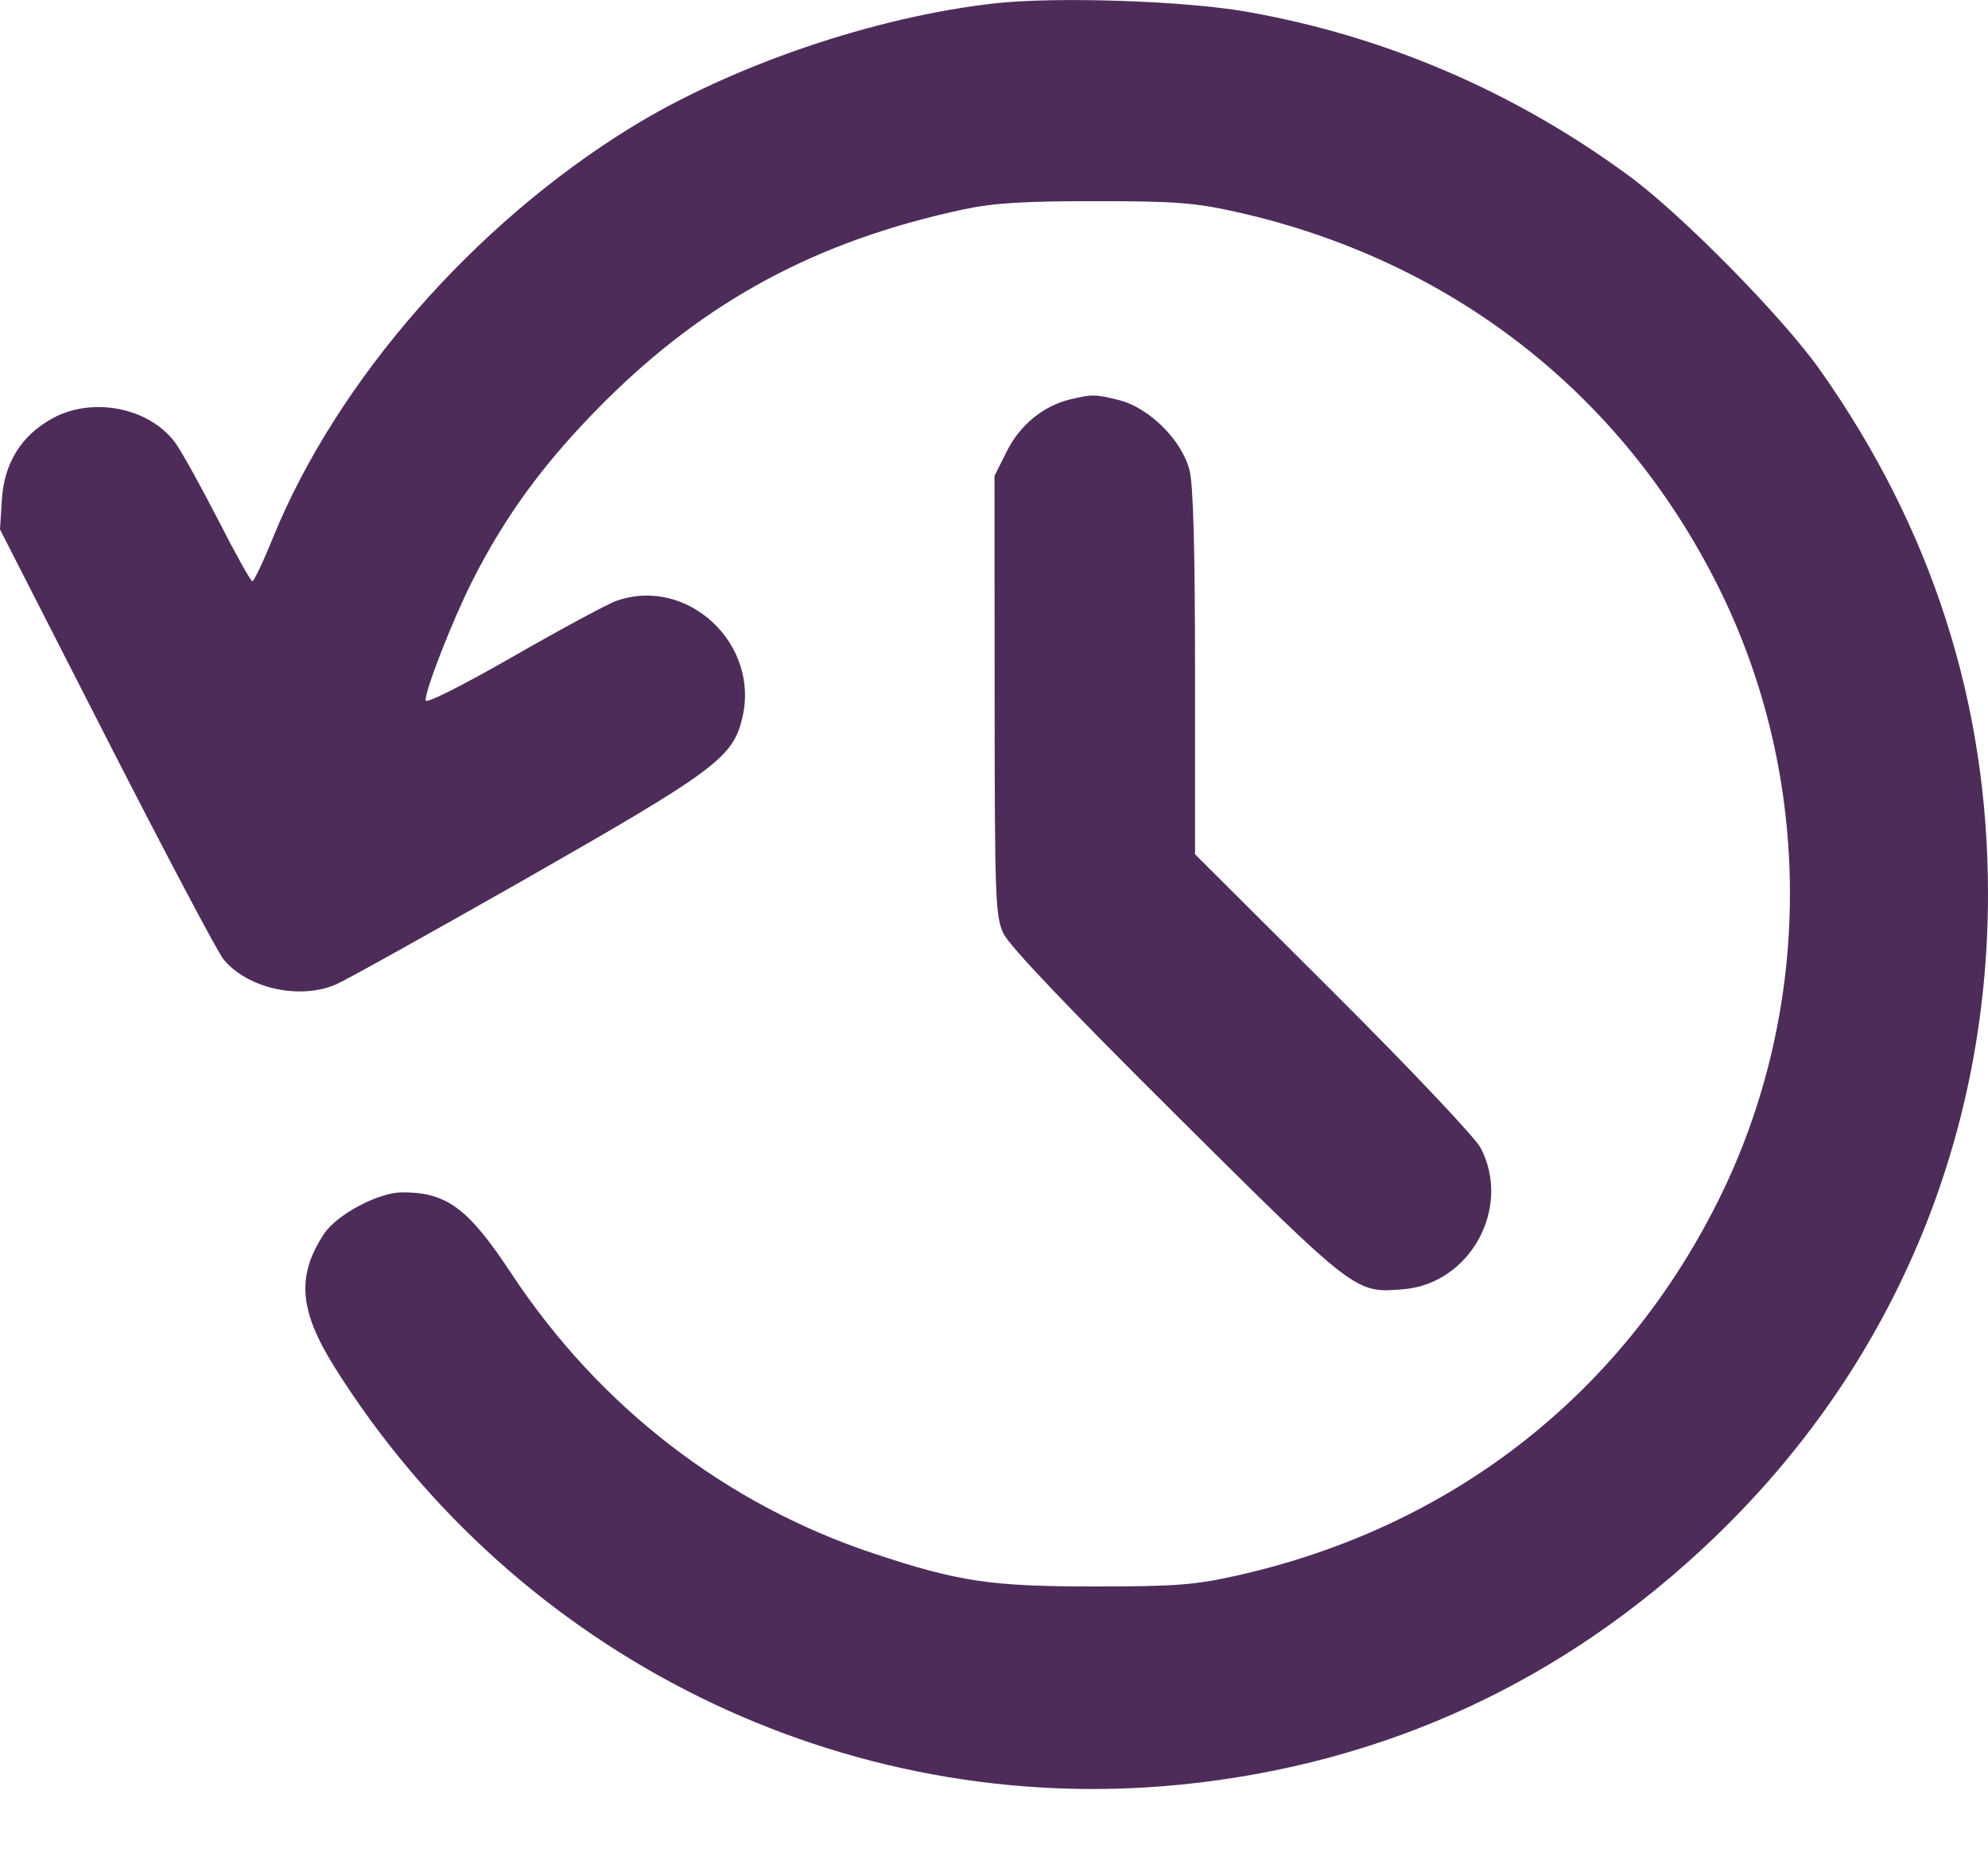 <svg width="16" height="15" viewBox="0 0 16 15" fill="none" xmlns="http://www.w3.org/2000/svg">
<path fill-rule="evenodd" clip-rule="evenodd" d="M8.006 0.027C7.033 0.136 5.887 0.528 5.076 1.027C3.809 1.808 2.71 3.068 2.197 4.327C2.119 4.52 2.044 4.678 2.031 4.678C2.018 4.678 1.894 4.455 1.754 4.181C1.614 3.908 1.459 3.629 1.409 3.561C1.199 3.279 0.742 3.19 0.42 3.368C0.171 3.506 0.034 3.726 0.015 4.02L0 4.261L0.858 5.942C1.33 6.866 1.754 7.668 1.801 7.724C1.996 7.955 2.407 8.047 2.699 7.925C2.774 7.894 3.461 7.511 4.228 7.075C5.756 6.203 5.898 6.098 5.974 5.779C6.118 5.182 5.533 4.636 4.963 4.835C4.894 4.858 4.52 5.06 4.131 5.283C3.704 5.527 3.425 5.667 3.425 5.636C3.425 5.547 3.639 5 3.794 4.69C4.067 4.146 4.39 3.708 4.867 3.232C5.683 2.419 6.576 1.939 7.742 1.688C7.991 1.634 8.226 1.619 8.811 1.619C9.46 1.619 9.615 1.631 9.952 1.706C11.673 2.092 13.046 3.158 13.826 4.715C14.601 6.263 14.599 8.13 13.822 9.677C13.038 11.237 11.674 12.295 9.952 12.681C9.615 12.756 9.46 12.768 8.811 12.768C7.973 12.768 7.716 12.73 7.03 12.502C5.84 12.106 4.823 11.32 4.118 10.253C3.769 9.724 3.598 9.596 3.238 9.596C3.047 9.596 2.711 9.774 2.608 9.93C2.385 10.268 2.407 10.547 2.694 11.005C4.157 13.335 6.799 14.636 9.511 14.362C11.152 14.196 12.597 13.527 13.795 12.377C15.224 11.007 16 9.183 16 7.194C16 5.661 15.55 4.256 14.649 2.979C14.349 2.554 13.54 1.731 13.11 1.415C12.188 0.737 11.144 0.289 10.031 0.094C9.53 0.006 8.496 -0.028 8.006 0.027ZM8.614 3.214C8.399 3.265 8.208 3.421 8.103 3.632L8.004 3.83L8.005 5.596C8.006 7.242 8.011 7.373 8.076 7.513C8.123 7.612 8.596 8.11 9.474 8.982C10.917 10.416 10.907 10.408 11.294 10.376C11.833 10.332 12.168 9.72 11.917 9.239C11.872 9.154 11.357 8.609 10.728 7.982L9.618 6.875V5.418C9.618 4.427 9.604 3.905 9.574 3.786C9.514 3.545 9.25 3.282 9.009 3.221C8.816 3.172 8.79 3.172 8.614 3.214Z" fill="#4D2C5A"/>
</svg>
